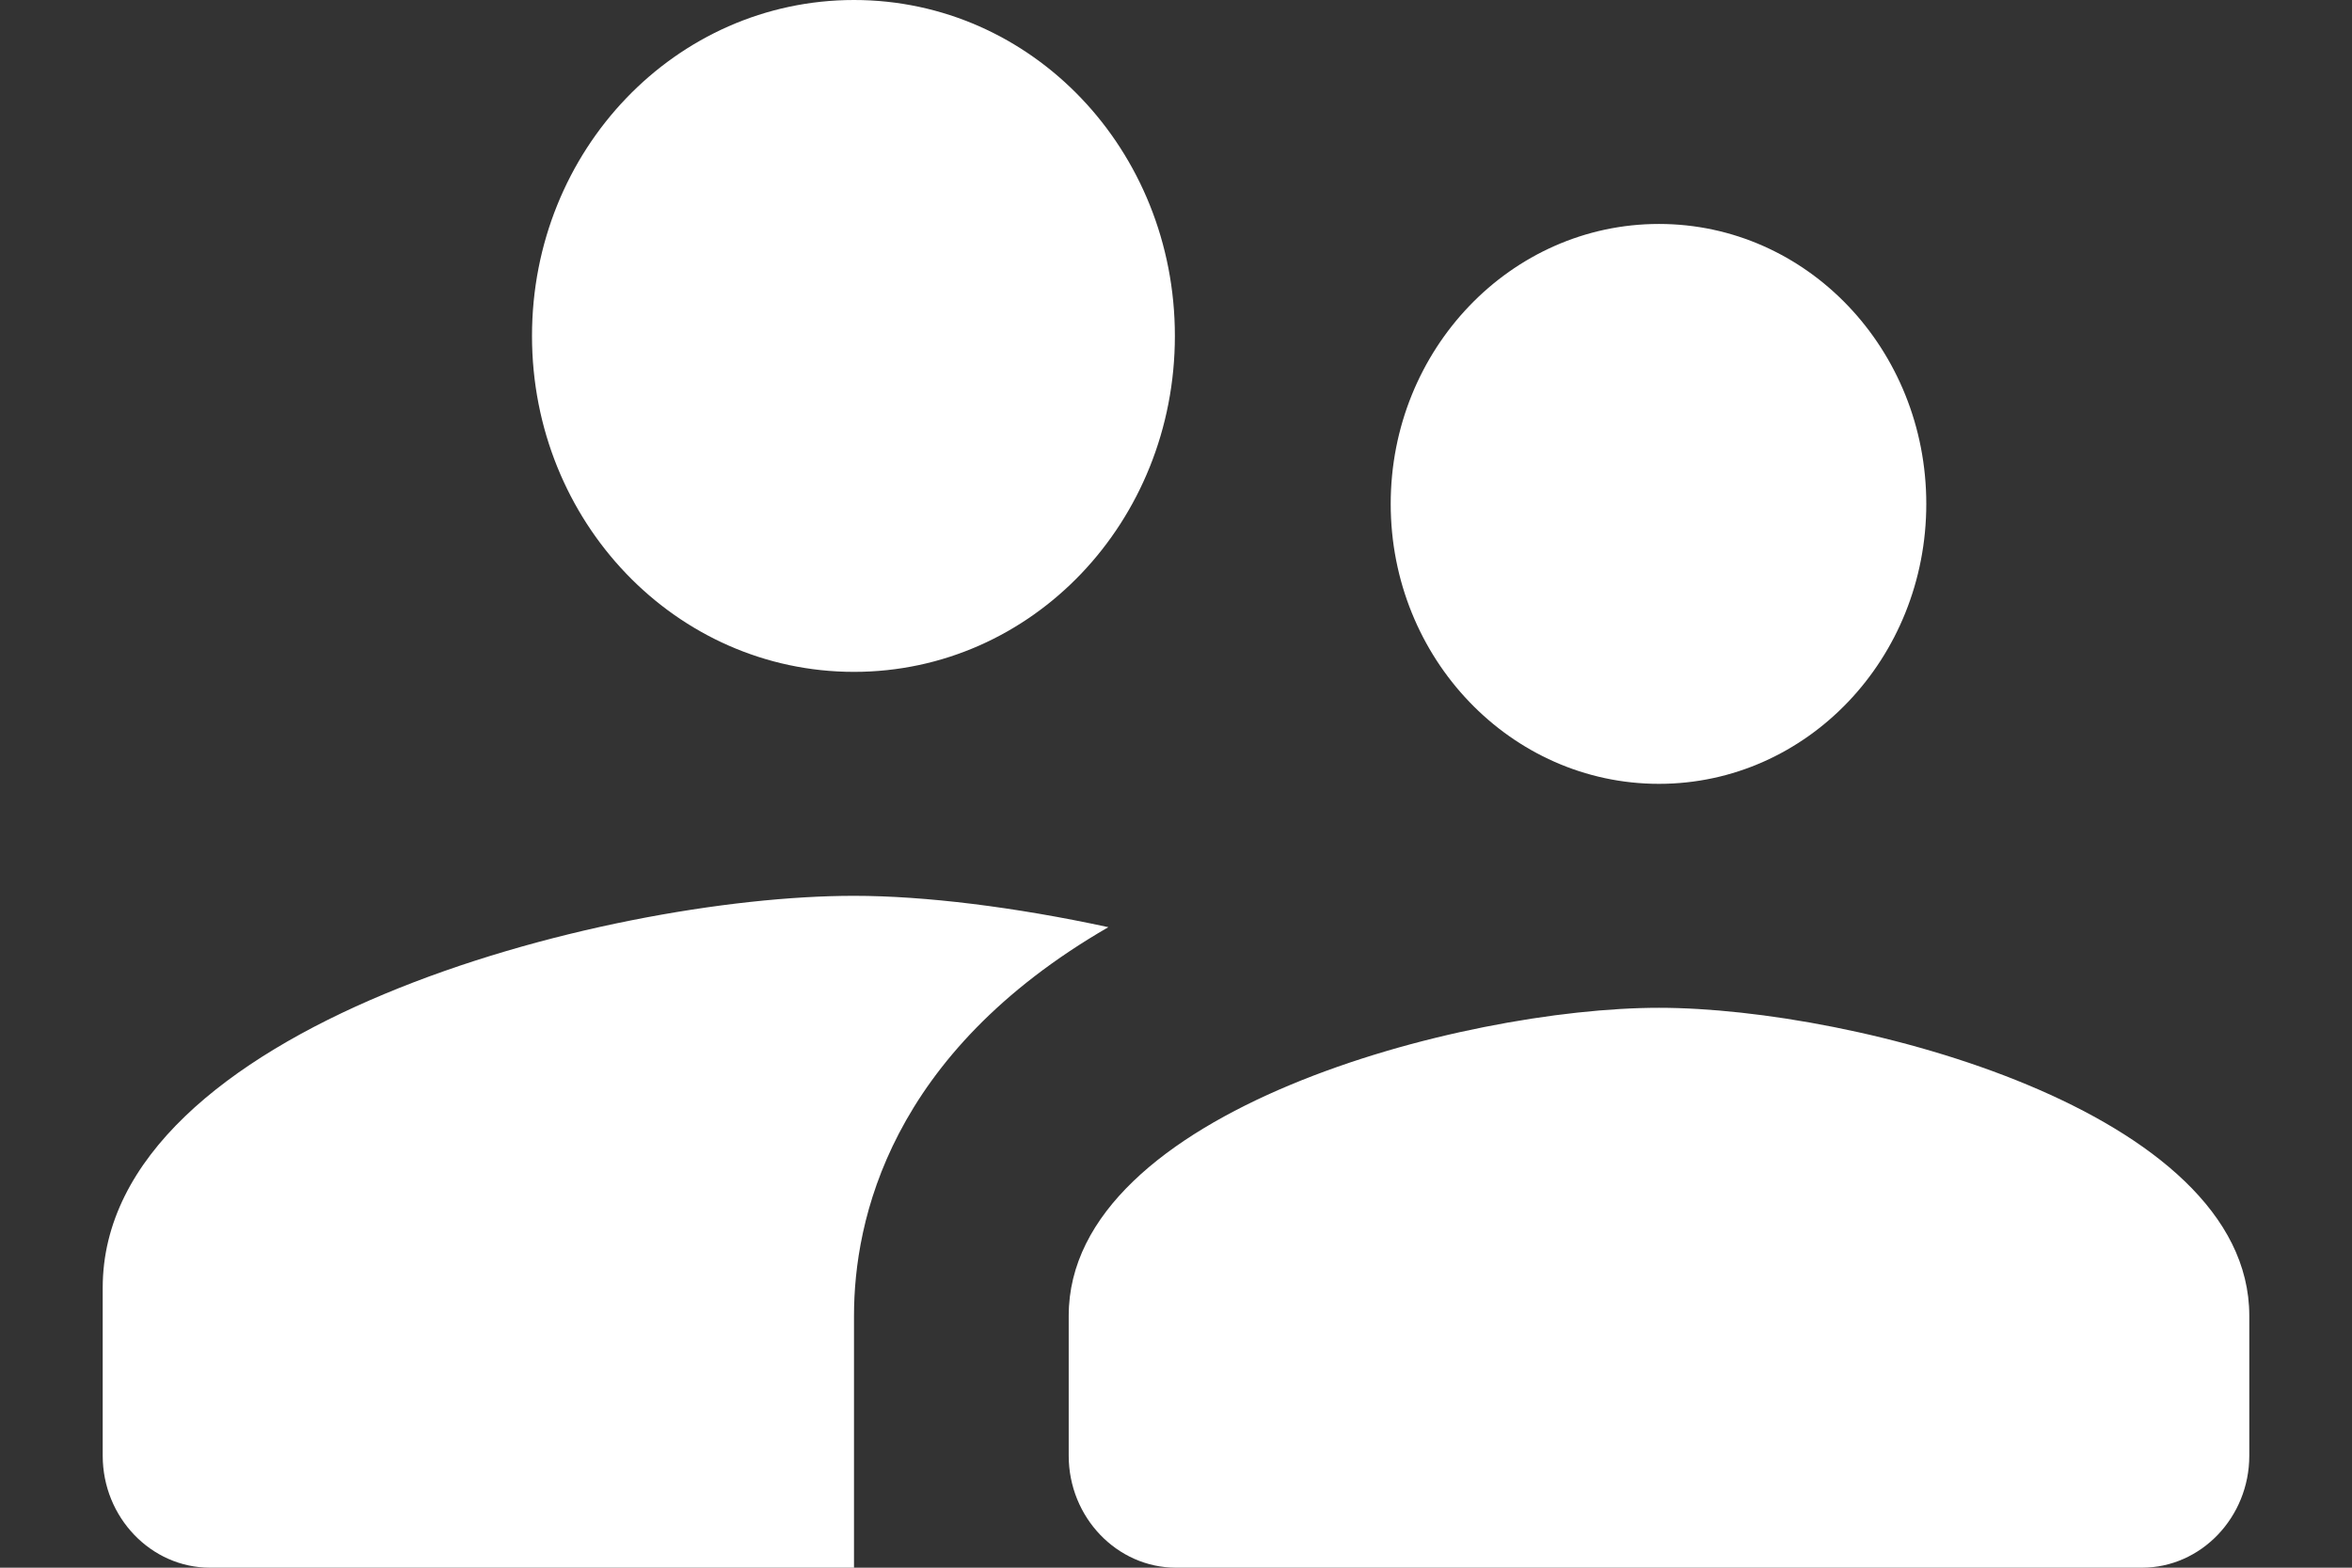 <svg width="21" height="14" viewBox="0 0 21 14" fill="none" xmlns="http://www.w3.org/2000/svg">
<rect x="0" y="0" width="21" height="14" fill="#333333" stroke="none"/>
<path d="M14.812 7C16.135 7 17.199 5.88 17.199 4.5C17.199 3.12 16.135 2 14.812 2C13.49 2 12.417 3.12 12.417 4.5C12.417 5.88 13.49 7 14.812 7ZM7.625 6C9.216 6 10.49 4.66 10.49 3C10.49 1.34 9.216 0 7.625 0C6.034 0 4.75 1.34 4.75 3C4.75 4.66 6.034 6 7.625 6ZM14.812 9C13.059 9 9.542 9.92 9.542 11.75V13C9.542 13.55 9.973 14 10.5 14H19.125C19.652 14 20.083 13.55 20.083 13V11.75C20.083 9.92 16.566 9 14.812 9ZM7.625 8C5.392 8 0.917 9.17 0.917 11.5V13C0.917 13.55 1.348 14 1.875 14H7.625V11.75C7.625 10.9 7.941 9.41 9.896 8.28C9.063 8.1 8.258 8 7.625 8Z" fill="white"/>
</svg>
